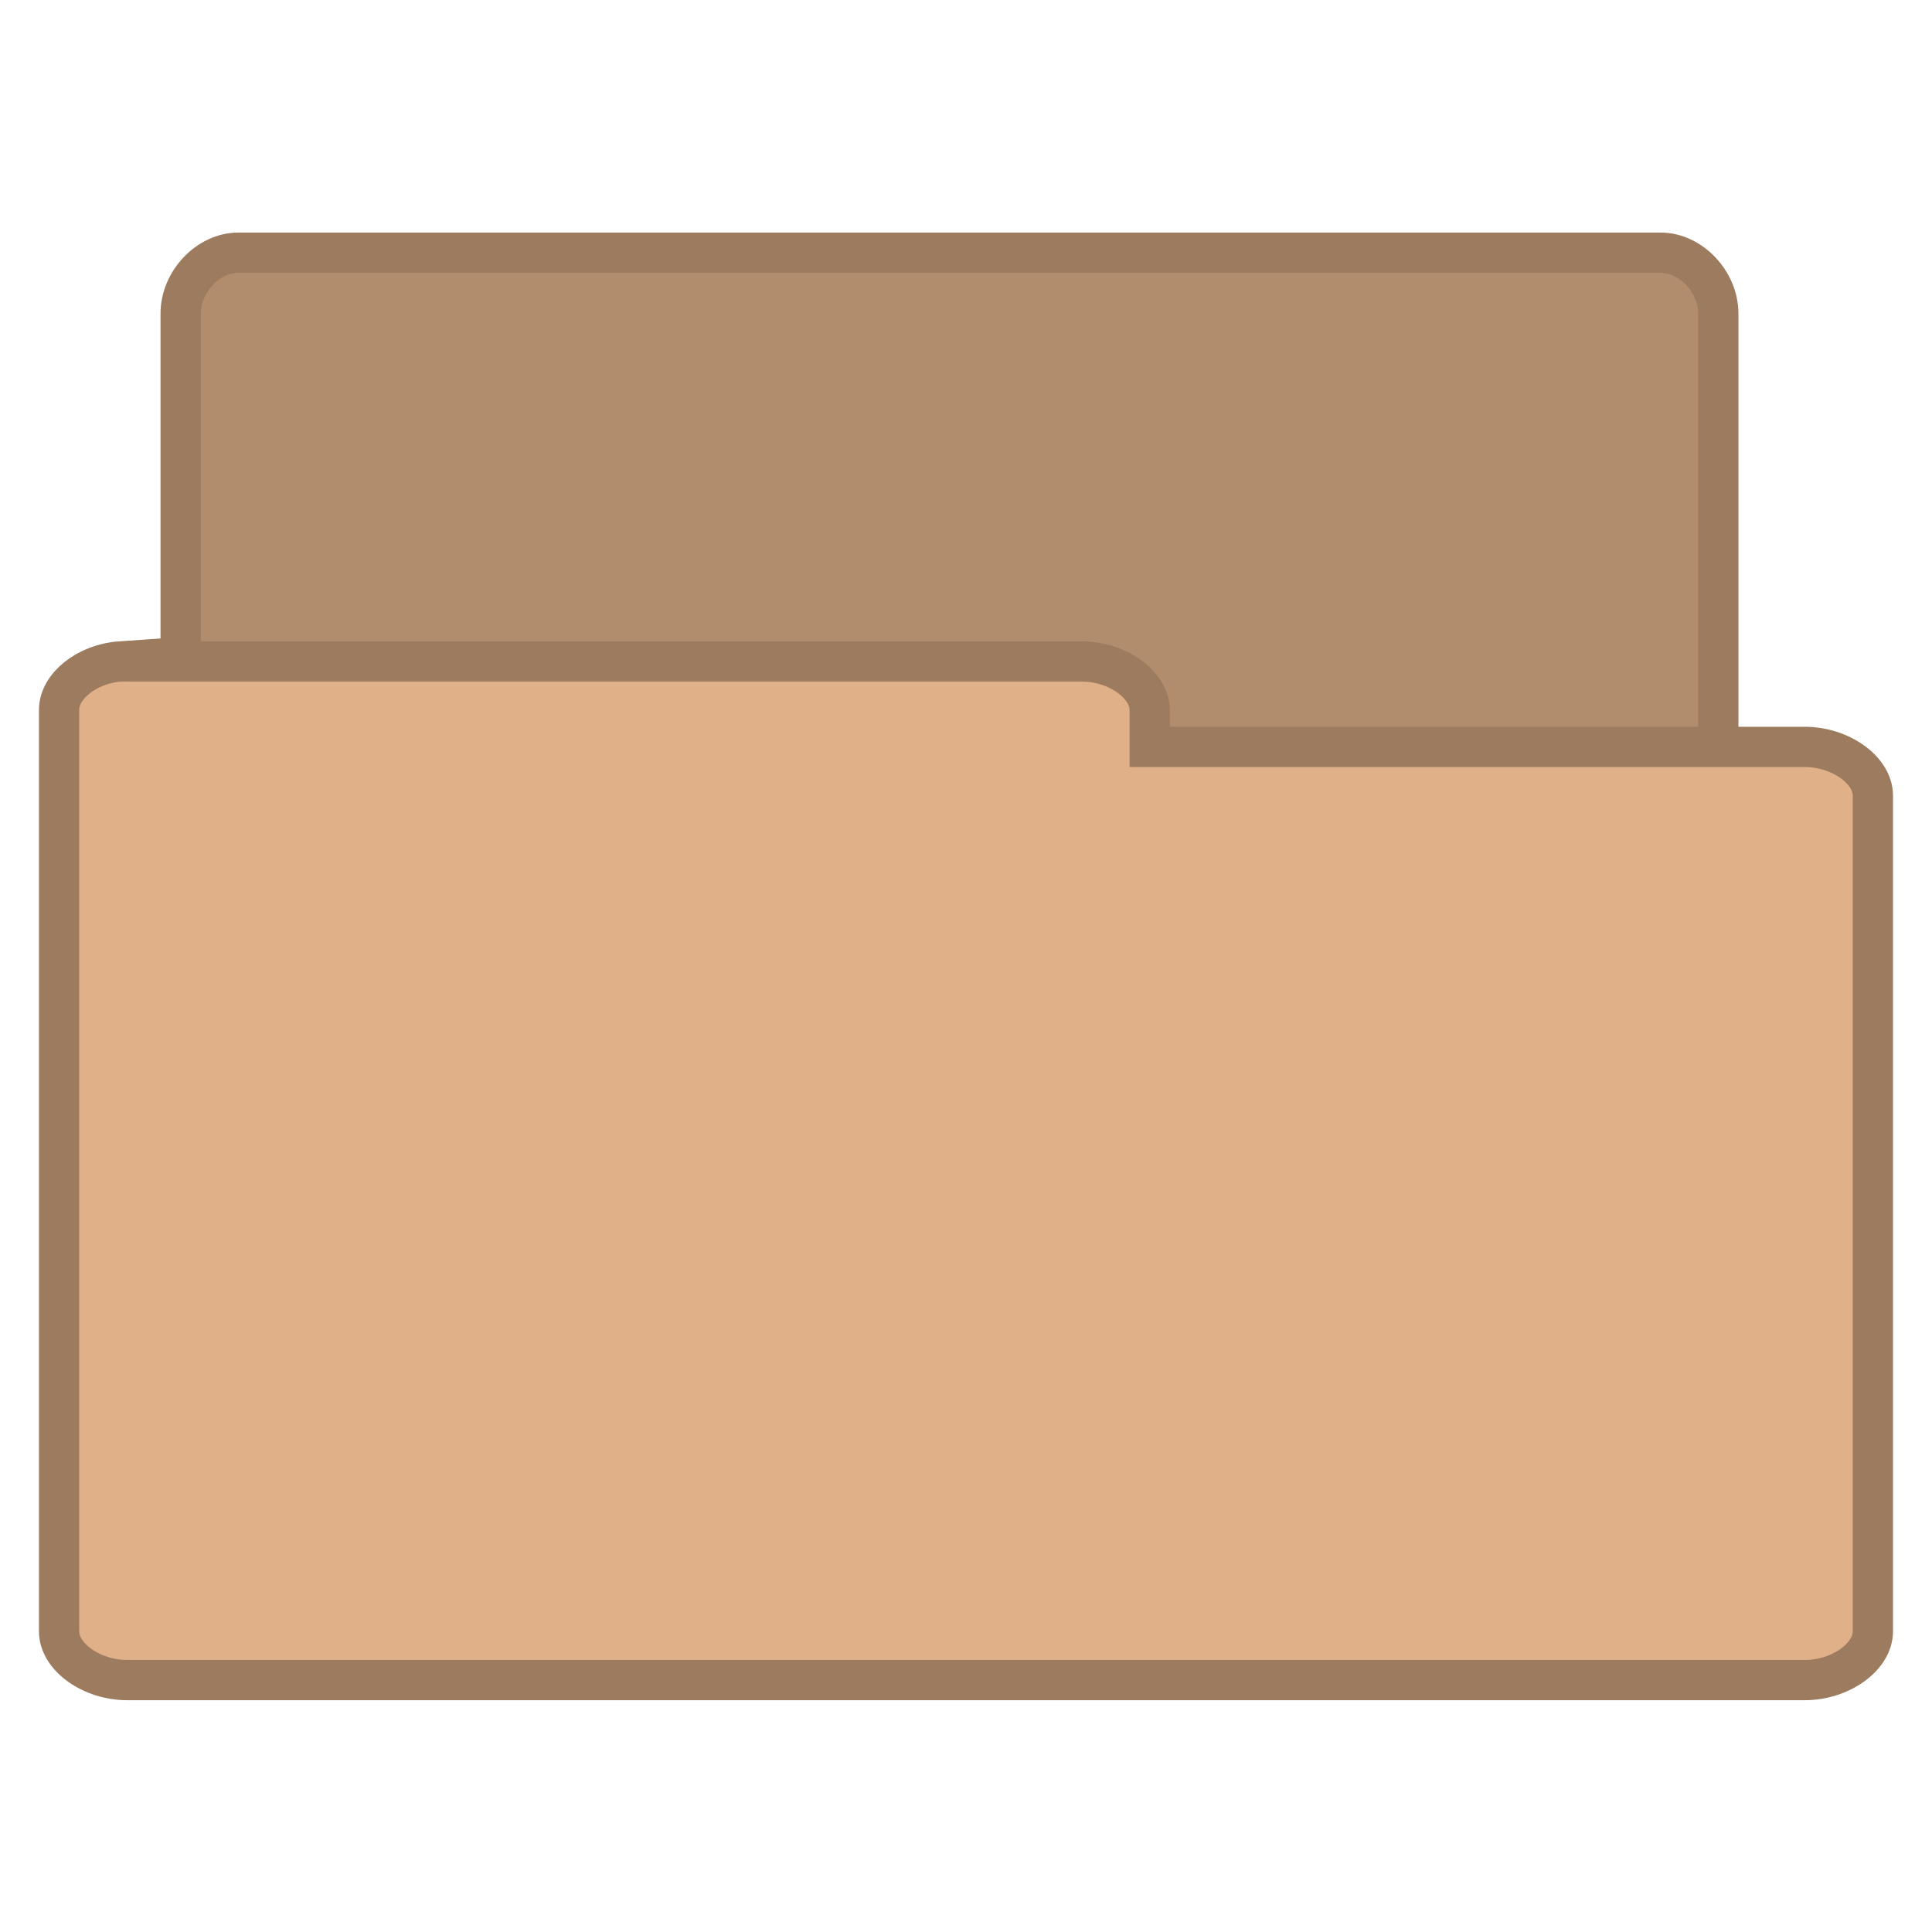 <svg xmlns="http://www.w3.org/2000/svg" viewBox="0 0 48 48">
<g style="stroke:#9c7b5f;line-height:normal">
<path style="fill:#b28d6d" d="M 5.782,37.987 C 5.079,37.915 4.485,37.219 4.488,36.472 l 0,-28.68 C 4.488,6.999 5.171,6.278 5.921,6.278 l 35.337,0 c 0.75,8.1e-5 1.433,0.722 1.433,1.515 l 0,26.018 c -7.8e-5,0.793 -0.683,1.515 -1.433,1.515 l -13.799,0 0,1.147 c -7.5e-5,0.793 -0.683,1.515 -1.433,1.515 l -20.106,0 c -0.046,0.002 -0.093,0.002 -0.139,0 z"/>
<path style="fill:#e0b189" d="m 2.994,16.432 c -0.829,0.058 -1.529,0.613 -1.526,1.209 l 0,22.891 c 8.86e-5,0.633 0.805,1.209 1.69,1.209 l 41.683,0 c 0.885,-6.3e-5 1.69,-0.576 1.69,-1.209 l 0,-20.766 c -9e-5,-0.633 -0.805,-1.209 -1.69,-1.209 l -16.277,0 0,-0.915 c -8.9e-5,-0.633 -0.805,-1.209 -1.69,-1.209 l -23.717,0 c -0.055,-0.002 -0.11,-0.002 -0.164,0 z"/>
</g>
</svg>
